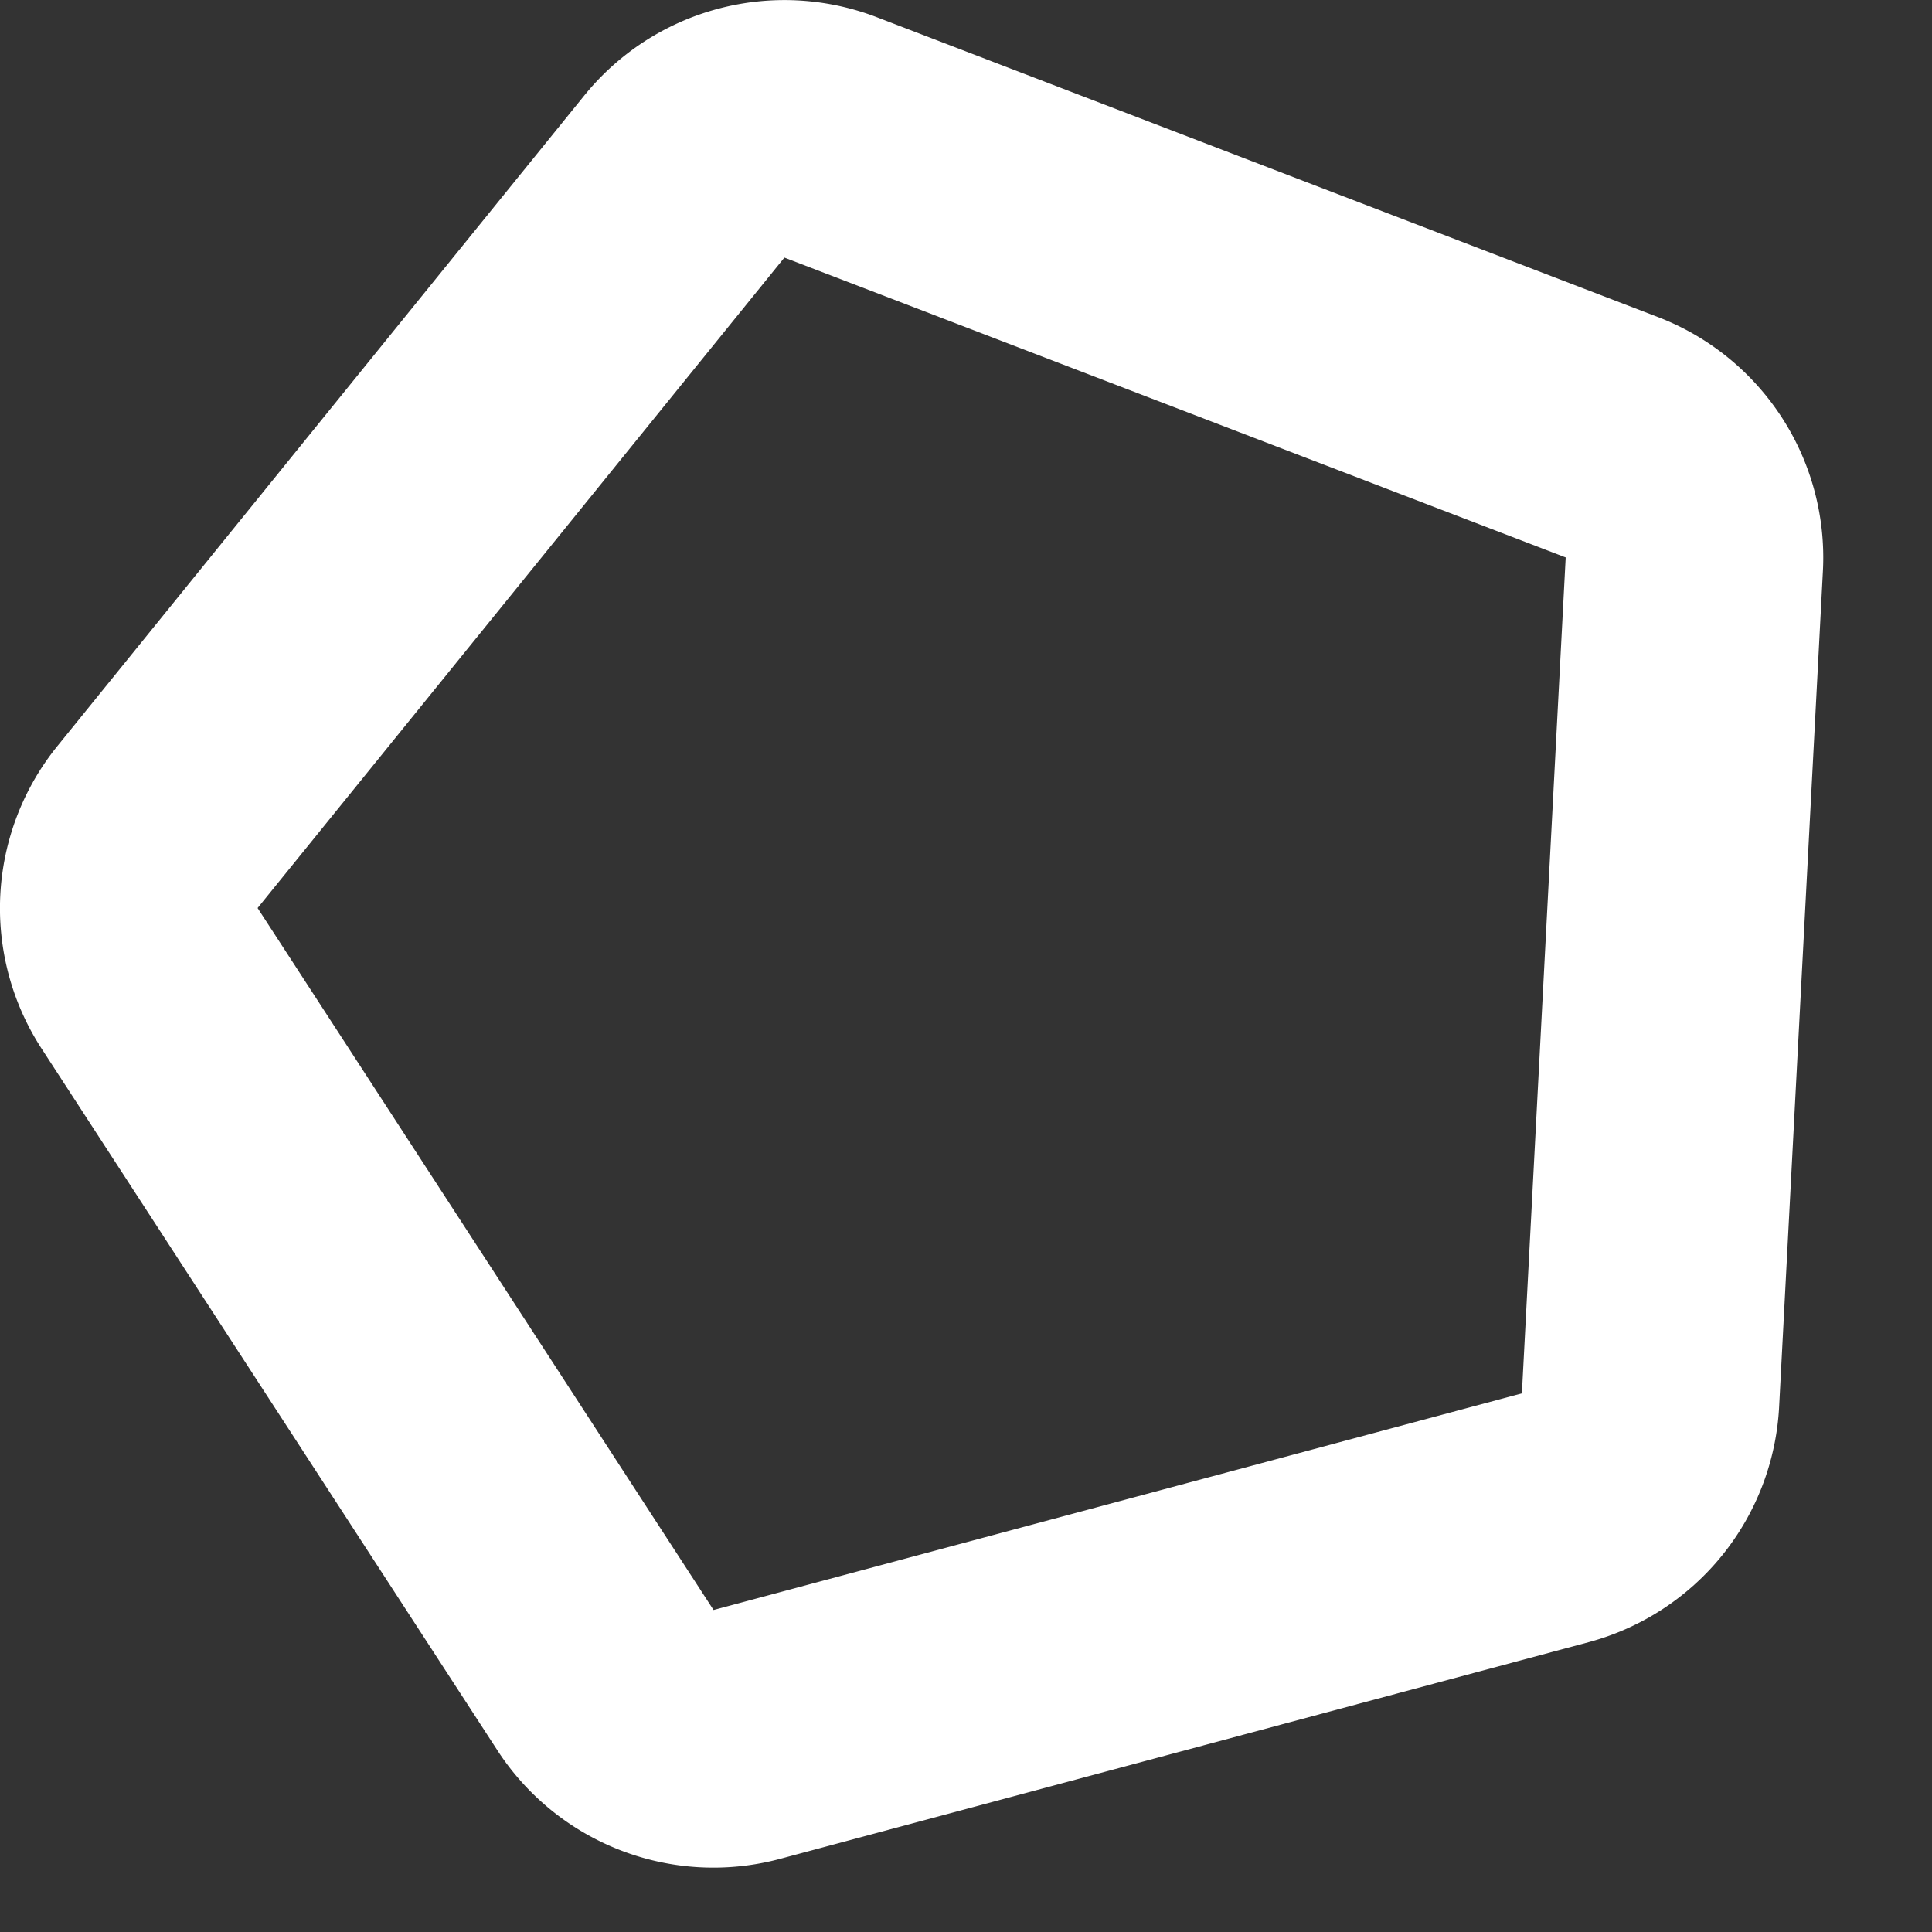 <svg xmlns="http://www.w3.org/2000/svg" width="15" height="15" viewBox="0 0 15 15">
    <rect x="0" y="0" width="15" height="15" fill="#333333" stroke="none"/>
    <path fill="#fff" fill-rule="nonzero" d="M6.09 2L2 7.05l3.54 5.45 6.276-1.682.34-6.49L6.09 2zM6.806.133l6.067 2.329a2 2 0 0 1 1.28 1.972l-.34 6.49a2 2 0 0 1-1.48 1.826l-6.276 1.682a2 2 0 0 1-2.195-.842L.322 8.14a2 2 0 0 1 .124-2.348l4.09-5.05a2 2 0 0 1 2.27-.609z"/>
</svg>
